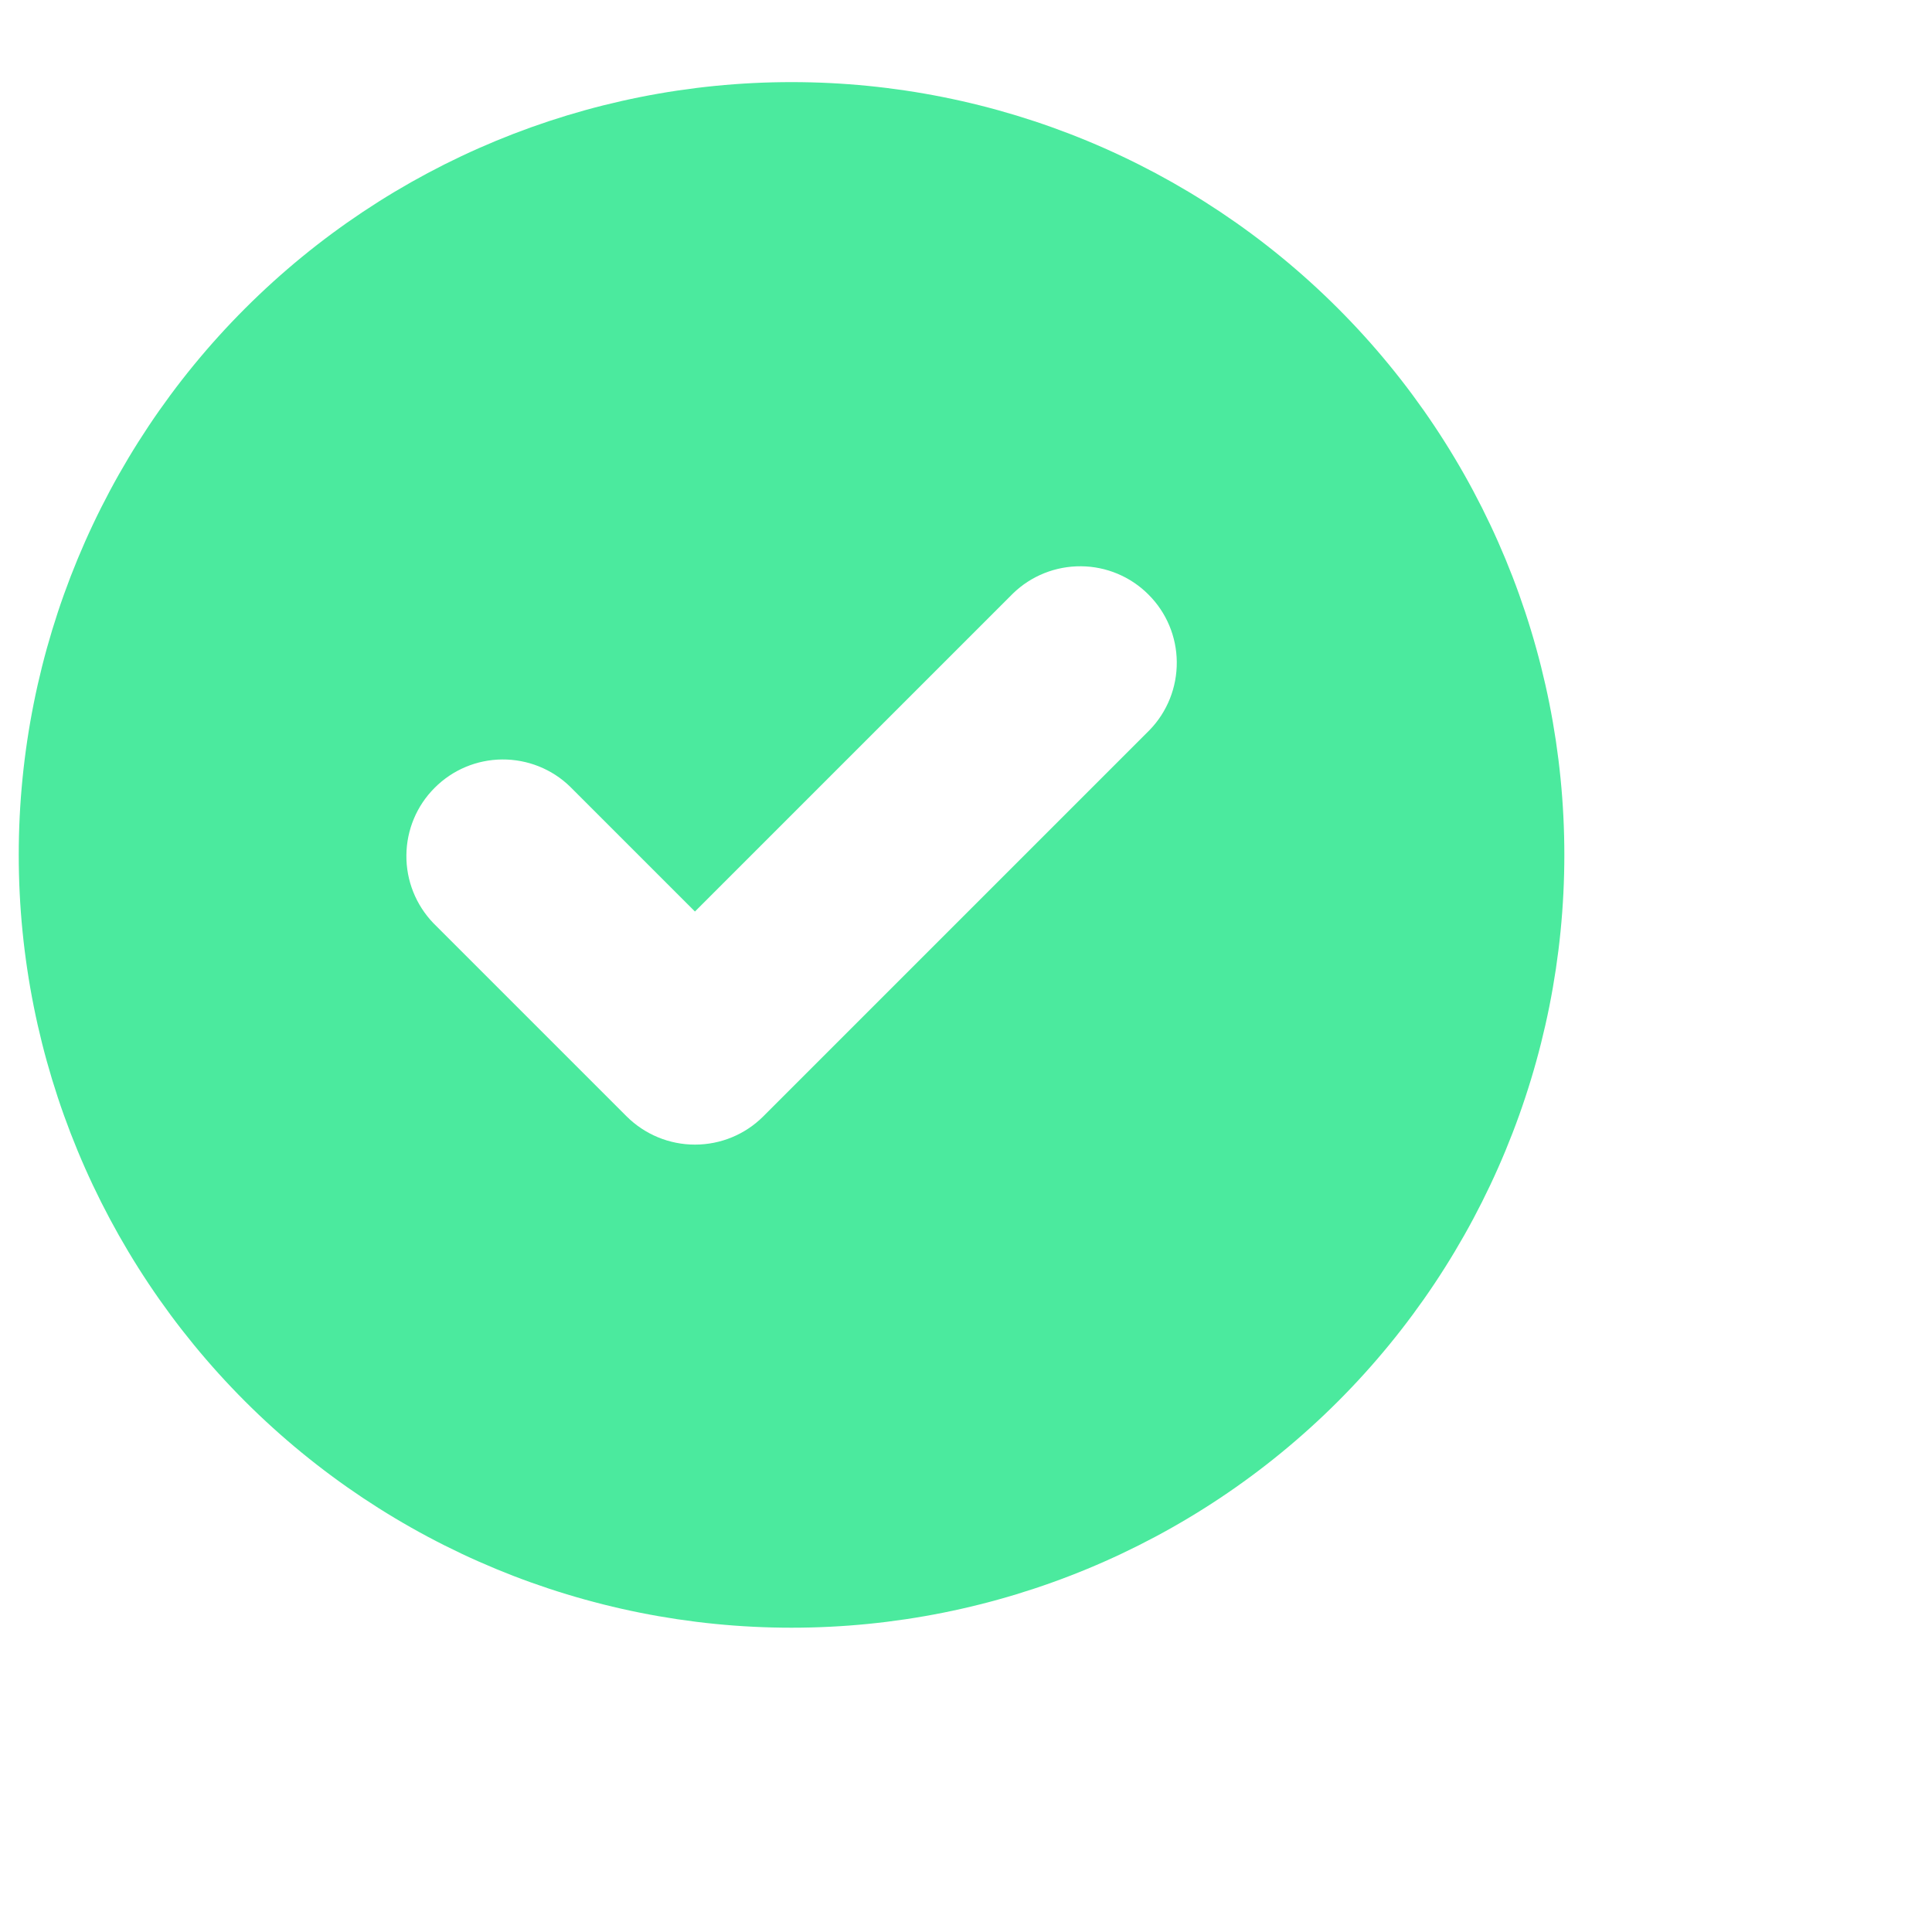 <svg viewBox="0 0 20 20" fill="none" xmlns="http://www.w3.org/2000/svg">
<path fill-rule="evenodd" clip-rule="evenodd" d="M8.194 16.85C10.316 16.85 12.351 16.007 13.851 14.507C15.351 13.006 16.194 10.971 16.194 8.85C16.194 6.728 15.351 4.693 13.851 3.193C12.351 1.692 10.316 0.85 8.194 0.85C6.073 0.85 4.038 1.692 2.537 3.193C1.037 4.693 0.194 6.728 0.194 8.85C0.194 10.971 1.037 13.006 2.537 14.507C4.038 16.007 6.073 16.85 8.194 16.85ZM11.901 7.557C12.084 7.368 12.184 7.115 12.182 6.853C12.18 6.591 12.075 6.34 11.889 6.155C11.704 5.969 11.453 5.864 11.191 5.862C10.928 5.86 10.676 5.96 10.487 6.143L7.194 9.436L5.901 8.143C5.713 7.96 5.46 7.86 5.198 7.862C4.936 7.864 4.685 7.969 4.5 8.155C4.314 8.34 4.209 8.591 4.207 8.853C4.204 9.115 4.305 9.368 4.487 9.557L6.487 11.557C6.675 11.744 6.929 11.849 7.194 11.849C7.46 11.849 7.714 11.744 7.901 11.557L11.901 7.557Z" fill="#4BEA9E"/>
</svg>
